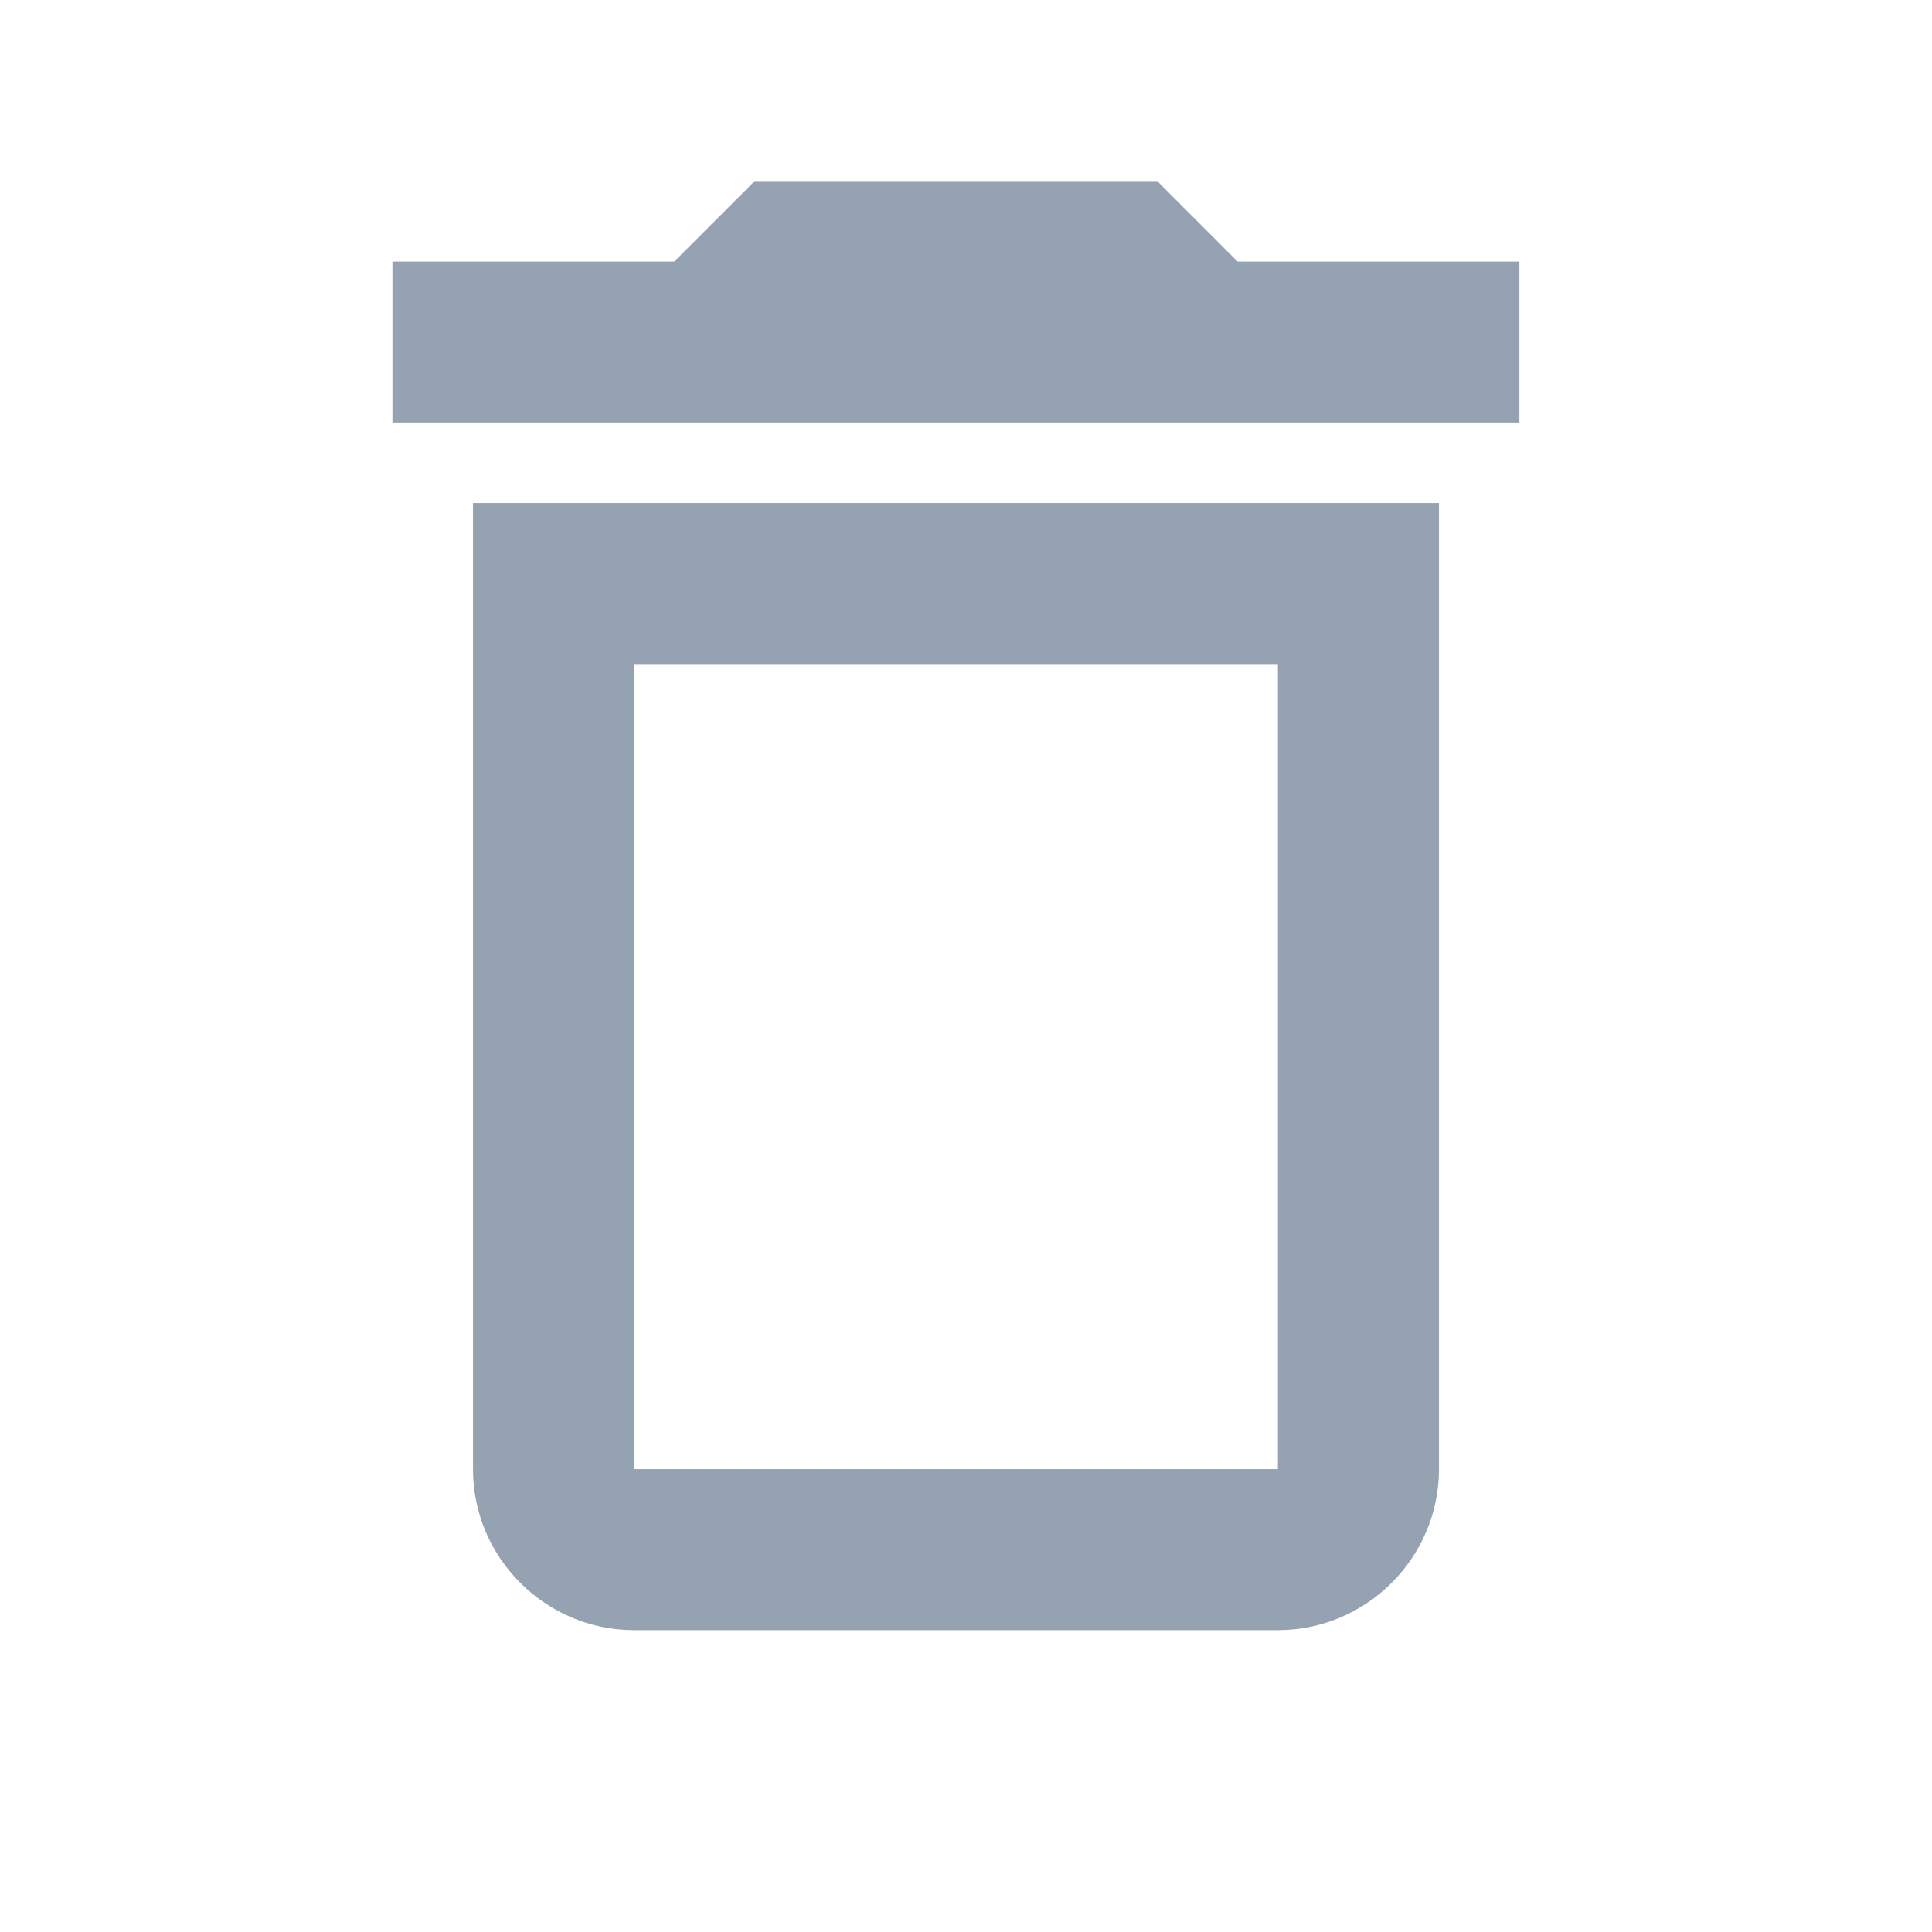 <svg width="16" height="16" viewBox="0 0 16 16" fill="none" xmlns="http://www.w3.org/2000/svg">
<path d="M10.583 5.5V12.167H5.25V5.5H10.583ZM9.583 1.5H6.25L5.583 2.167H3.25V3.5H12.583V2.167H10.25L9.583 1.5ZM11.917 4.167H3.917V12.167C3.917 12.9 4.517 13.5 5.25 13.5H10.583C11.317 13.5 11.917 12.9 11.917 12.167V4.167Z" fill="#94A2B2"/>
</svg>
